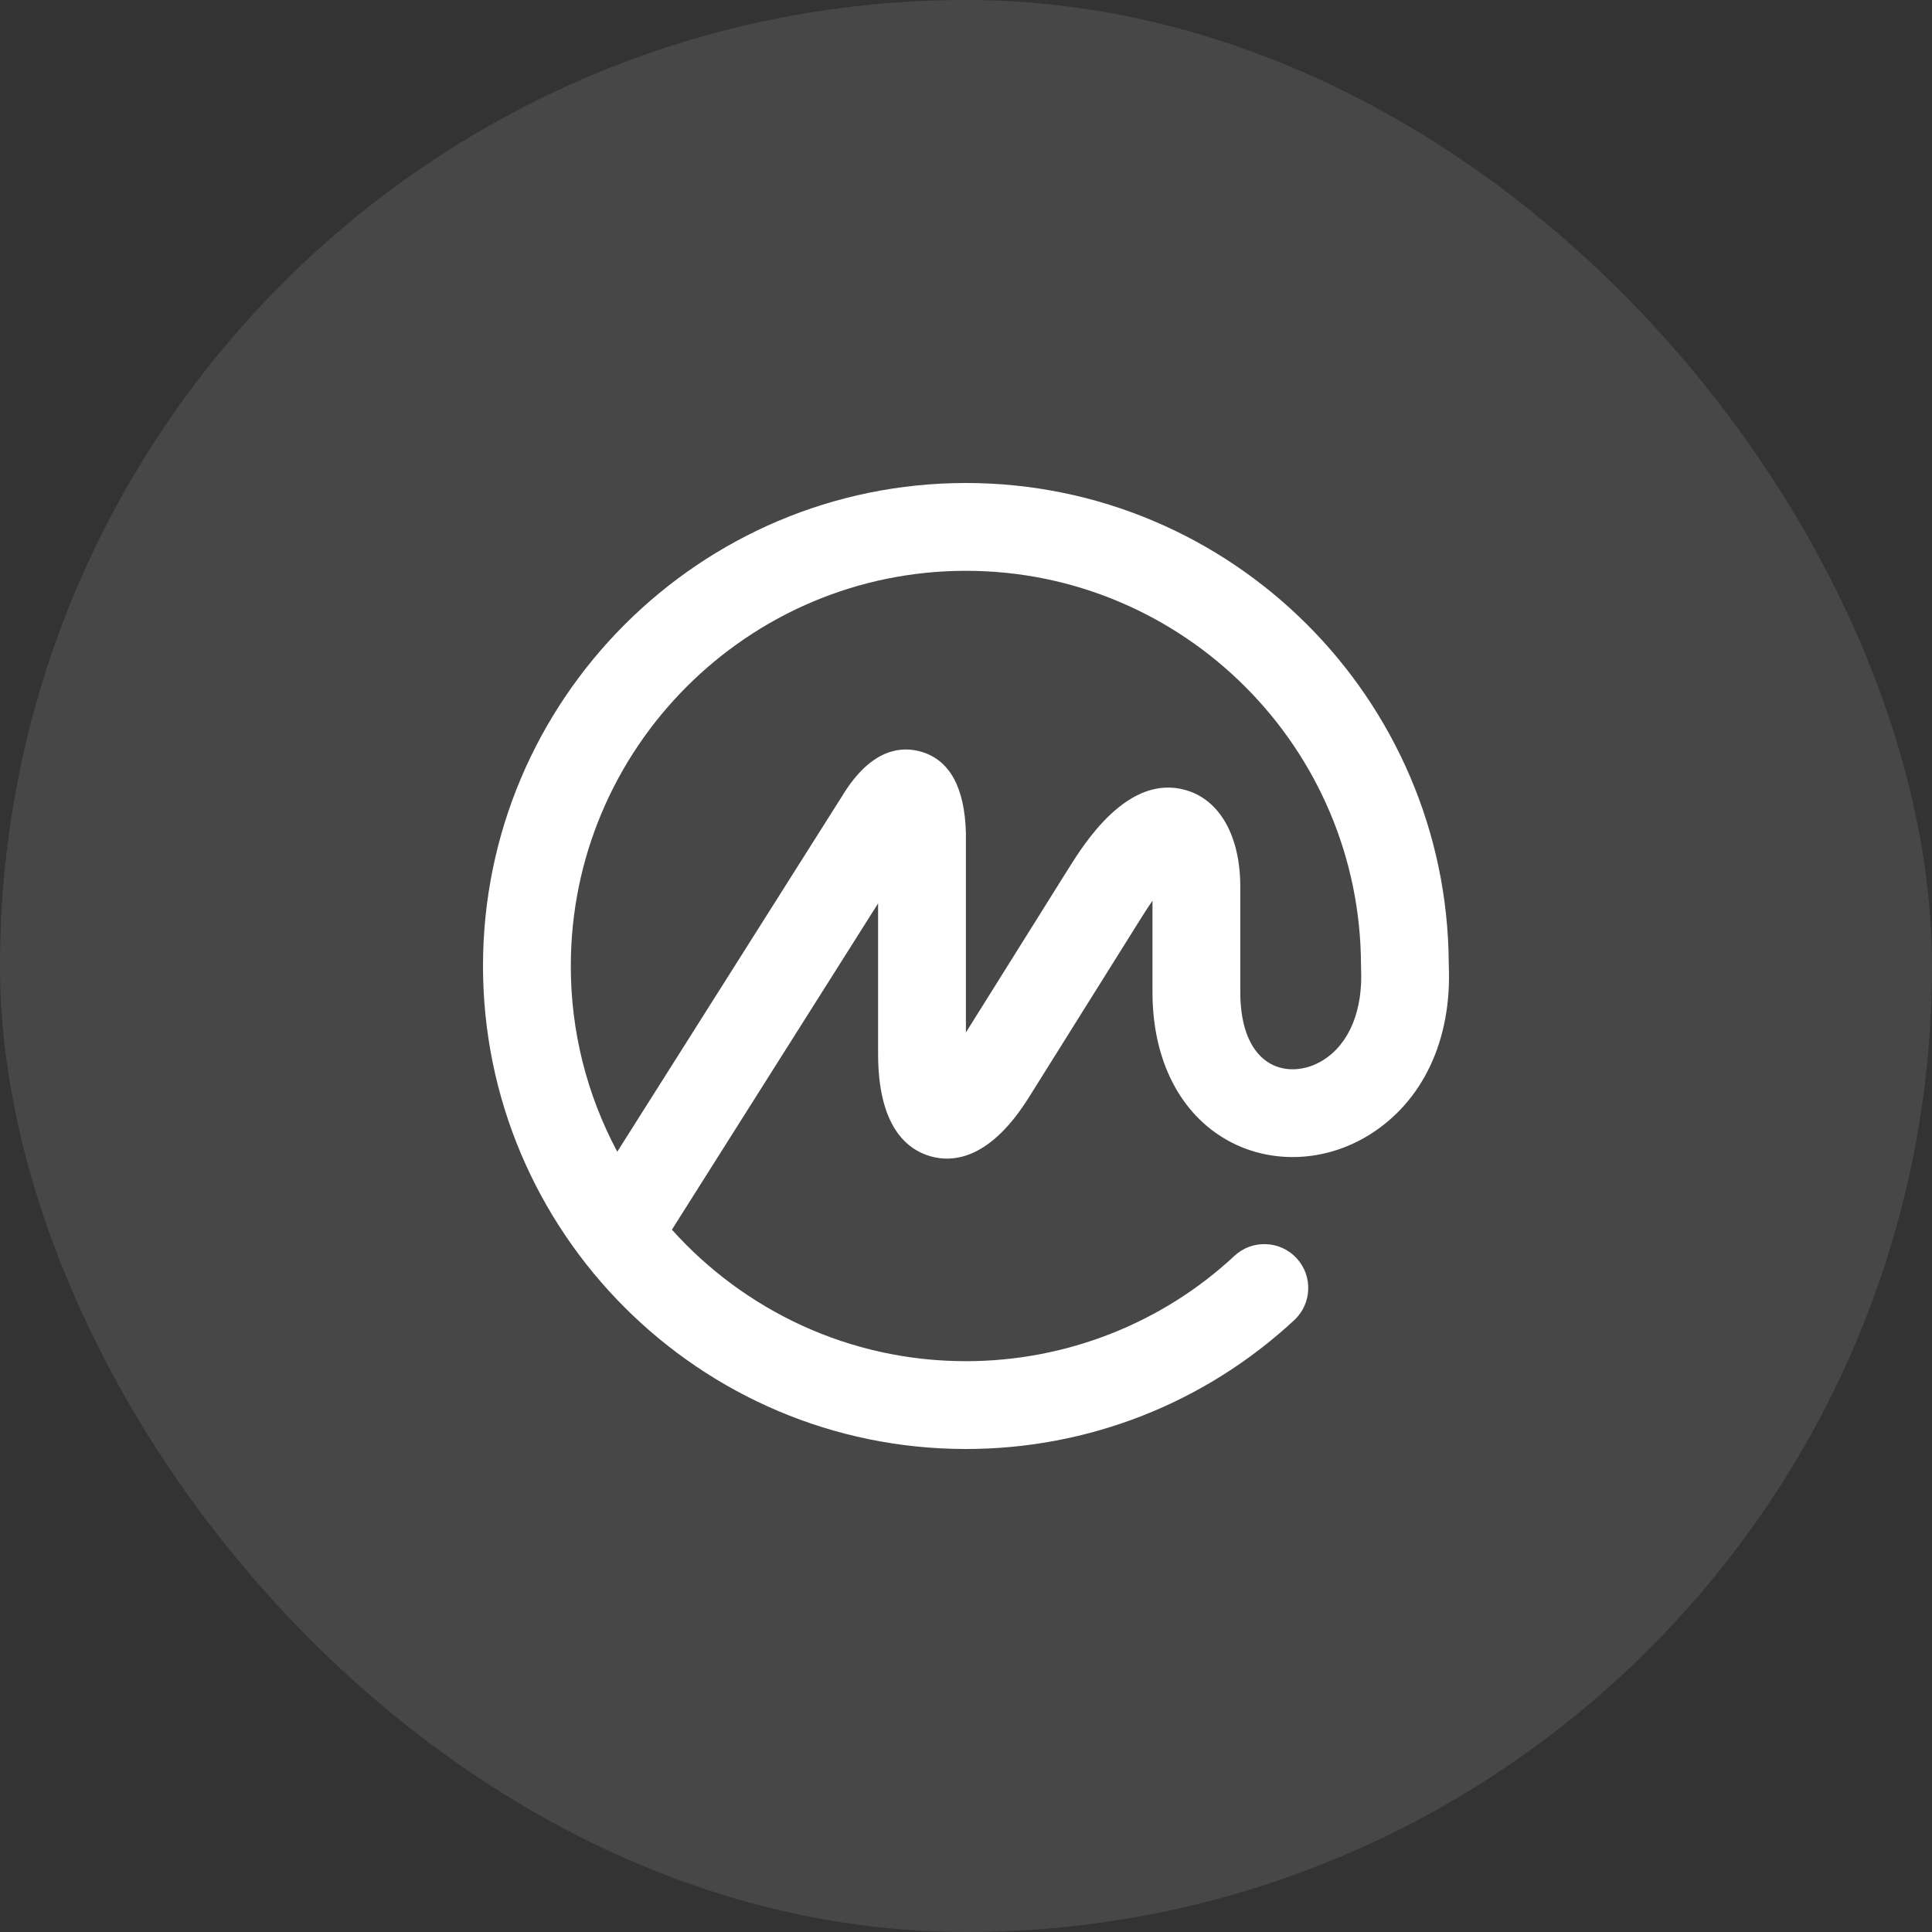 <svg width="40" height="40" viewBox="0 0 40 40" fill="none" xmlns="http://www.w3.org/2000/svg">
<rect x="0" y="0" width="40" height="40" fill="#333333" stroke="none"/>
<rect width="40" height="40" rx="20" fill="white" fill-opacity="0.1"/>
<path fill-rule="evenodd" clip-rule="evenodd" d="M27.391 21.951C27.037 22.172 26.62 22.199 26.303 22.023C25.9 21.799 25.679 21.275 25.679 20.545V18.363C25.679 17.31 25.256 16.56 24.549 16.358C23.351 16.014 22.45 17.458 22.111 18L19.998 21.376V17.25C19.974 16.301 19.661 15.733 19.067 15.562C18.674 15.449 18.086 15.494 17.515 16.356L12.78 23.845C12.146 22.66 11.816 21.34 11.818 20C11.818 15.488 15.488 11.818 19.998 11.818C24.509 11.818 28.178 15.488 28.178 20C28.178 20.008 28.18 20.015 28.18 20.022C28.18 20.03 28.179 20.037 28.179 20.044C28.222 20.918 27.935 21.613 27.391 21.951ZM29.996 20V19.978L29.995 19.955C29.97 14.46 25.495 10 19.997 10C14.485 10 10 14.486 10 20C10 25.514 14.485 30 19.998 30C22.528 30 24.942 29.053 26.795 27.333C27.163 26.992 27.185 26.417 26.844 26.049C26.763 25.961 26.666 25.891 26.557 25.841C26.449 25.791 26.331 25.763 26.212 25.759C26.092 25.754 25.973 25.773 25.861 25.814C25.749 25.856 25.646 25.919 25.559 26C24.057 27.401 22.067 28.182 19.998 28.182C17.583 28.182 15.41 27.129 13.911 25.459L18.18 18.704V21.818C18.18 23.314 18.769 23.797 19.263 23.939C19.757 24.08 20.512 23.983 21.305 22.715L23.653 18.964C23.728 18.843 23.798 18.739 23.861 18.649V20.545C23.861 21.943 24.429 23.061 25.42 23.612C26.313 24.109 27.436 24.064 28.351 23.495C29.46 22.805 30.058 21.533 29.996 20Z" fill="white"/>
</svg>
